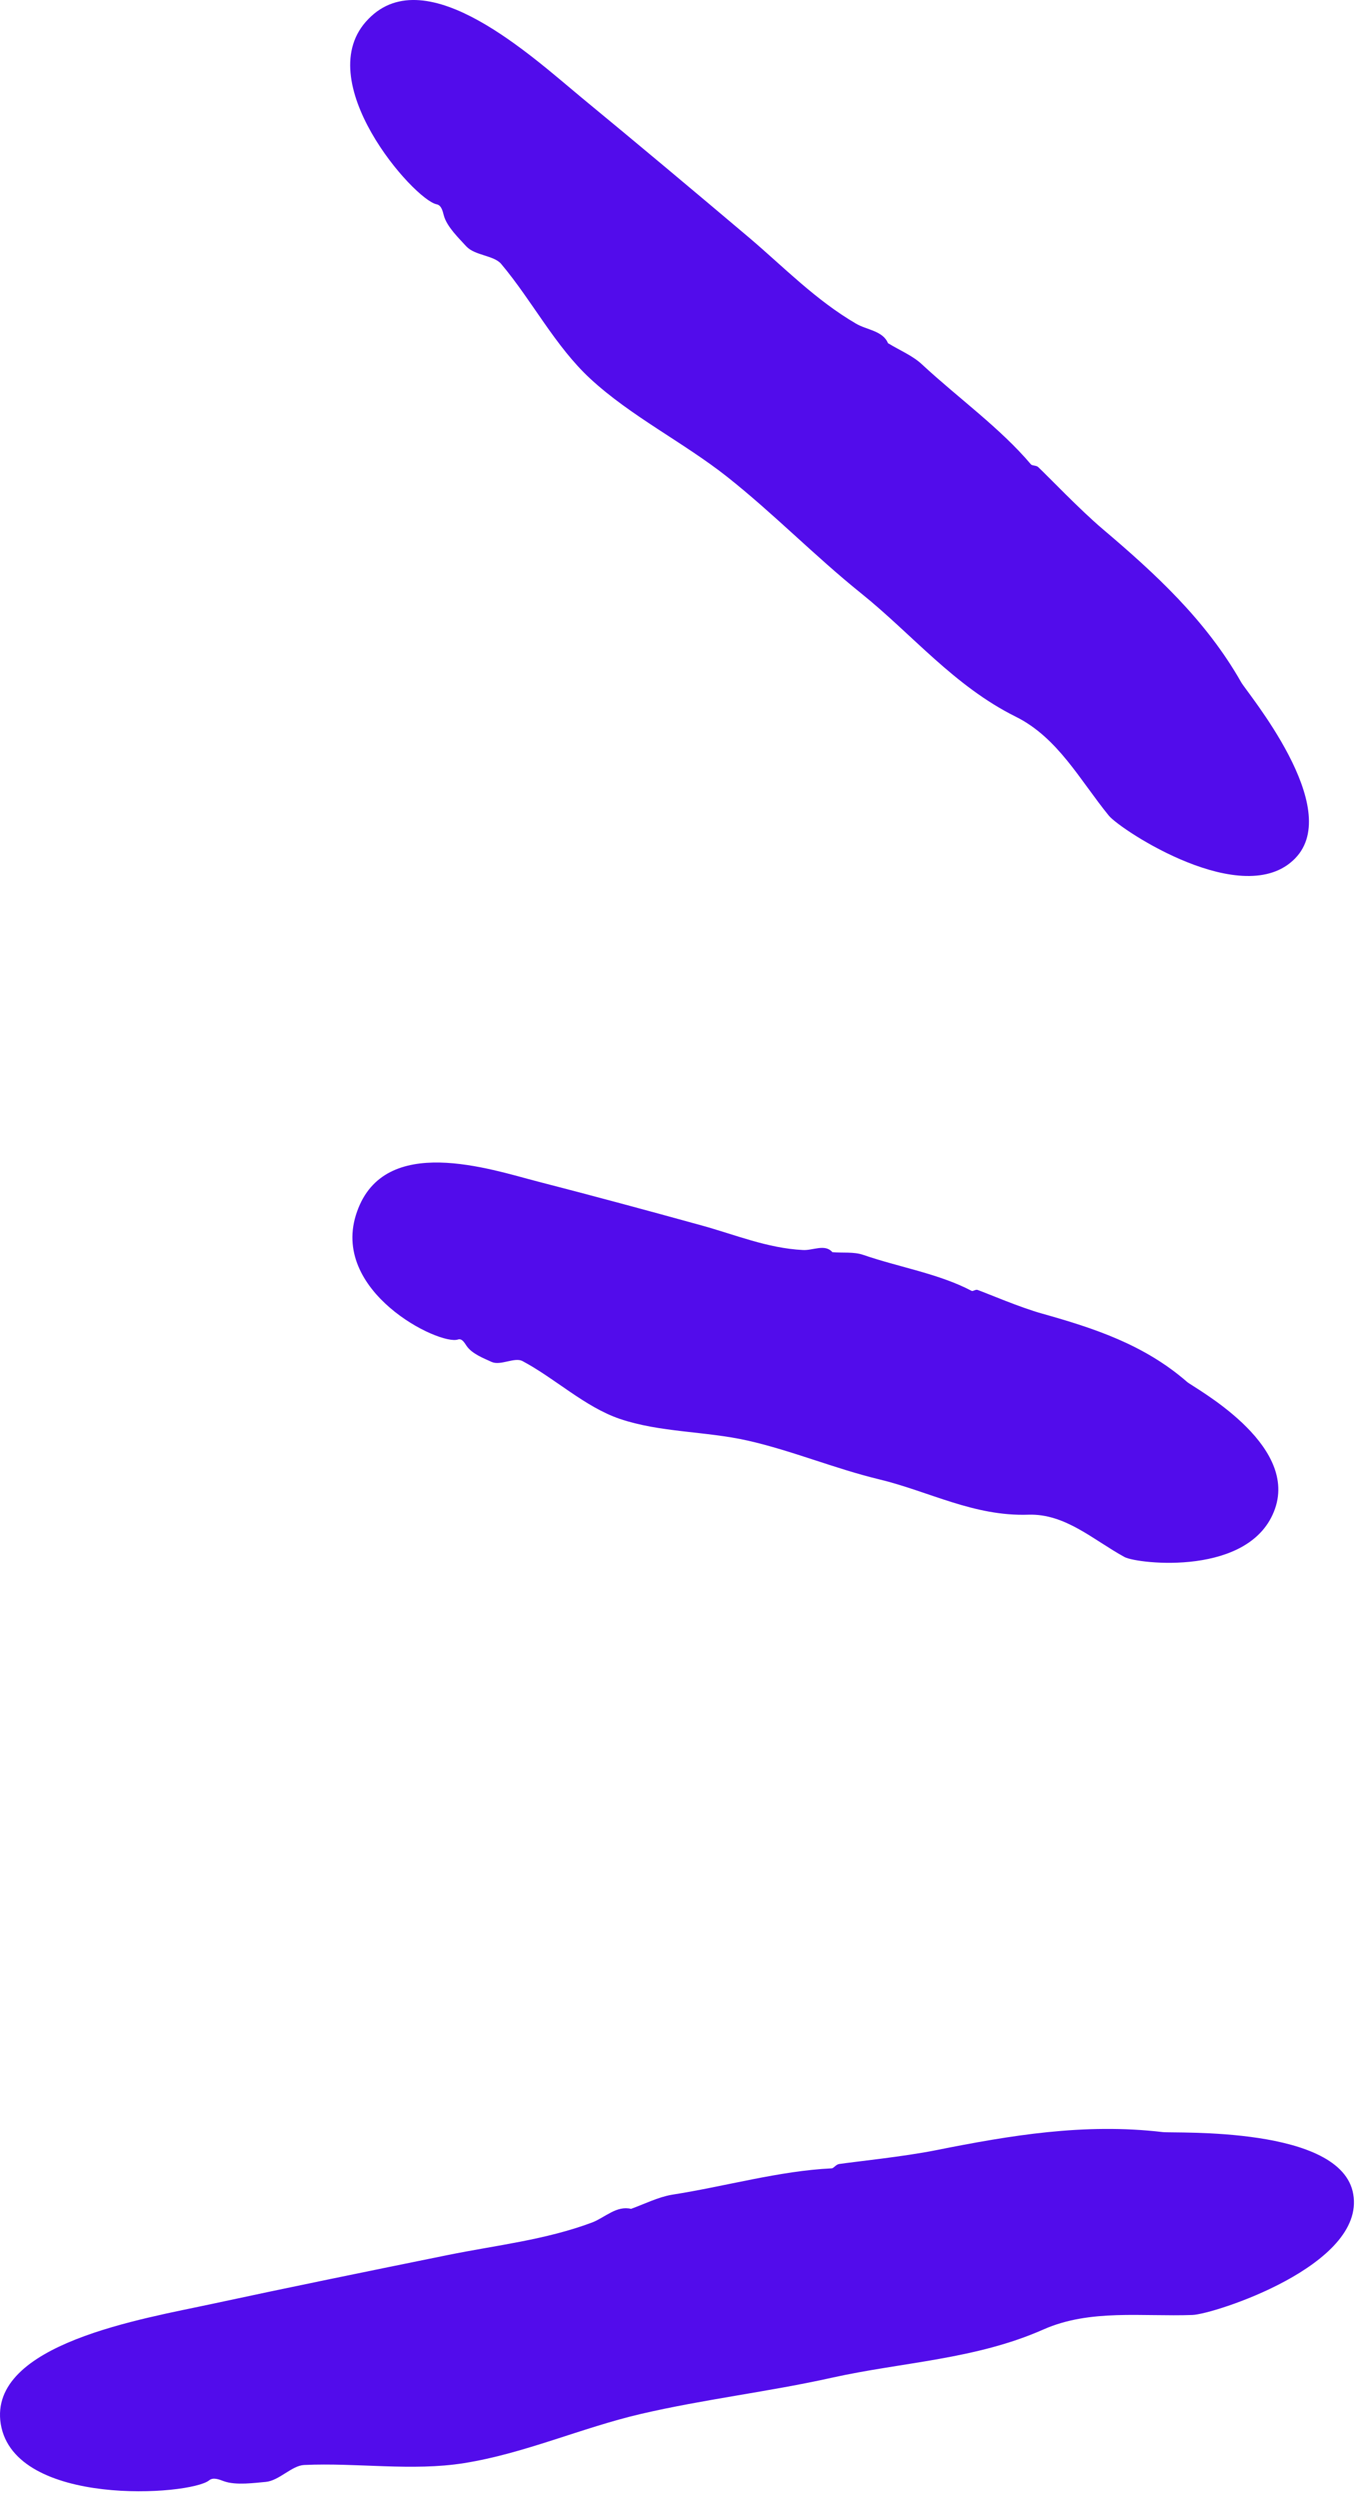 <svg width="32" height="59" viewBox="0 0 32 59" fill="none" xmlns="http://www.w3.org/2000/svg">
<path d="M13.725 2.304C15.063 3.406 16.386 4.516 17.708 5.633C18.515 6.322 19.255 7.084 20.197 7.635C20.451 7.788 20.84 7.802 20.959 8.107V8.1C21.228 8.266 21.535 8.39 21.759 8.6C22.611 9.391 23.605 10.102 24.329 10.958C24.359 10.994 24.456 10.979 24.501 11.023C24.725 11.233 25.48 12.024 26.018 12.481C27.259 13.533 28.454 14.628 29.291 16.101C29.418 16.333 31.728 19.068 30.562 20.258C29.351 21.498 26.452 19.59 26.168 19.249C25.488 18.415 24.965 17.407 23.971 16.913C22.513 16.188 21.527 14.969 20.316 13.997C19.225 13.119 18.254 12.118 17.155 11.248C16.124 10.435 14.891 9.826 13.927 8.934C13.098 8.165 12.559 7.098 11.827 6.228C11.655 6.025 11.207 6.032 11.005 5.815C10.841 5.633 10.549 5.358 10.475 5.089C10.445 4.973 10.415 4.842 10.303 4.821C9.765 4.712 7.276 1.883 8.696 0.446C10.071 -0.968 12.567 1.346 13.725 2.304Z" fill="#520CEB"/>
<path d="M12.686 27.881C13.979 28.214 15.271 28.563 16.557 28.918C17.349 29.136 18.104 29.455 18.948 29.498C19.18 29.513 19.471 29.346 19.643 29.549C19.89 29.571 20.151 29.535 20.375 29.614C21.22 29.905 22.161 30.057 22.931 30.463C22.961 30.478 23.028 30.42 23.073 30.441C23.297 30.521 24.074 30.855 24.598 31C25.808 31.341 26.996 31.725 28.013 32.61C28.17 32.748 30.628 34.047 30.09 35.599C29.53 37.217 26.847 36.905 26.541 36.745C25.808 36.346 25.143 35.715 24.269 35.744C22.983 35.788 21.922 35.193 20.749 34.91C19.695 34.656 18.701 34.235 17.648 33.996C16.654 33.771 15.578 33.807 14.621 33.481C13.799 33.198 13.104 32.531 12.327 32.117C12.14 32.023 11.811 32.233 11.602 32.139C11.43 32.059 11.139 31.95 11.012 31.762C10.959 31.682 10.9 31.58 10.81 31.609C10.377 31.762 7.754 30.47 8.426 28.592C9.076 26.742 11.565 27.591 12.686 27.881Z" fill="#520CEB"/>
<path d="M5.002 54.368C6.856 53.969 8.709 53.592 10.57 53.214C11.713 52.982 12.871 52.859 13.977 52.445C14.276 52.329 14.553 52.039 14.897 52.126H14.889C15.21 52.01 15.524 51.85 15.853 51.792C17.109 51.597 18.394 51.227 19.627 51.169C19.672 51.169 19.724 51.082 19.799 51.067C20.135 51.016 21.331 50.893 22.086 50.741C23.834 50.392 25.59 50.095 27.436 50.313C27.728 50.349 31.659 50.16 31.935 51.778C32.226 53.461 28.632 54.614 28.139 54.629C26.958 54.672 25.725 54.484 24.626 54.97C23.02 55.681 21.301 55.739 19.634 56.109C18.14 56.442 16.615 56.617 15.121 56.965C13.723 57.291 12.371 57.9 10.951 58.125C9.725 58.321 8.425 58.111 7.177 58.169C6.886 58.183 6.587 58.539 6.273 58.568C6.011 58.59 5.57 58.655 5.286 58.553C5.167 58.51 5.032 58.452 4.935 58.532C4.479 58.894 0.347 59.17 0.018 57.204C-0.288 55.303 3.396 54.716 5.002 54.368Z" fill="#520CEB"/>
</svg>
